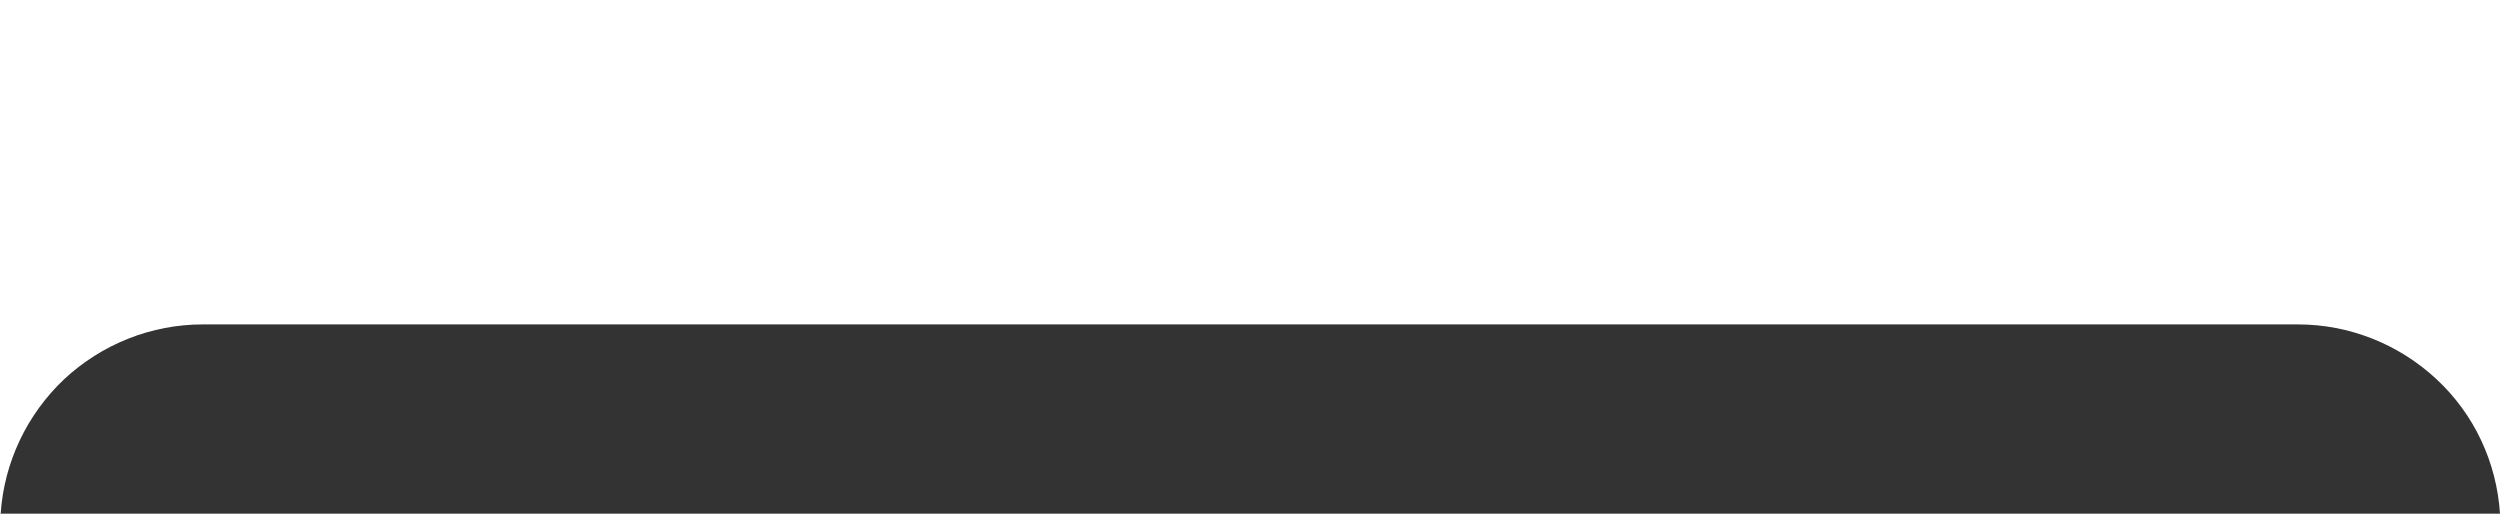 <?xml version="1.0" encoding="utf-8"?>
<!-- Generator: Adobe Illustrator 26.3.1, SVG Export Plug-In . SVG Version: 6.00 Build 0)  -->
<svg version="1.1" id="圖層_1" xmlns="http://www.w3.org/2000/svg" xmlns:xlink="http://www.w3.org/1999/xlink" x="0px" y="0px"
	 viewBox="0 0 369.9 76" style="enable-background:new 0 0 369.9 76;" xml:space="preserve">
<rect x="0" y="0" width="369.9" height="76" fill="#333333" stroke="none"/>
<style type="text/css">
	.st0{fill-rule:evenodd;clip-rule:evenodd;fill:#FFFFFF;}
</style>
<path class="st0" d="M369.9,0H0v76h0.1C0.6,68.4,4,61.3,9.5,56.1C15.1,50.9,22.4,48,30,48h310c7.6,0,14.9,2.9,20.5,8.1
	s8.9,12.3,9.4,19.9l0,0V0z"/>
</svg>
